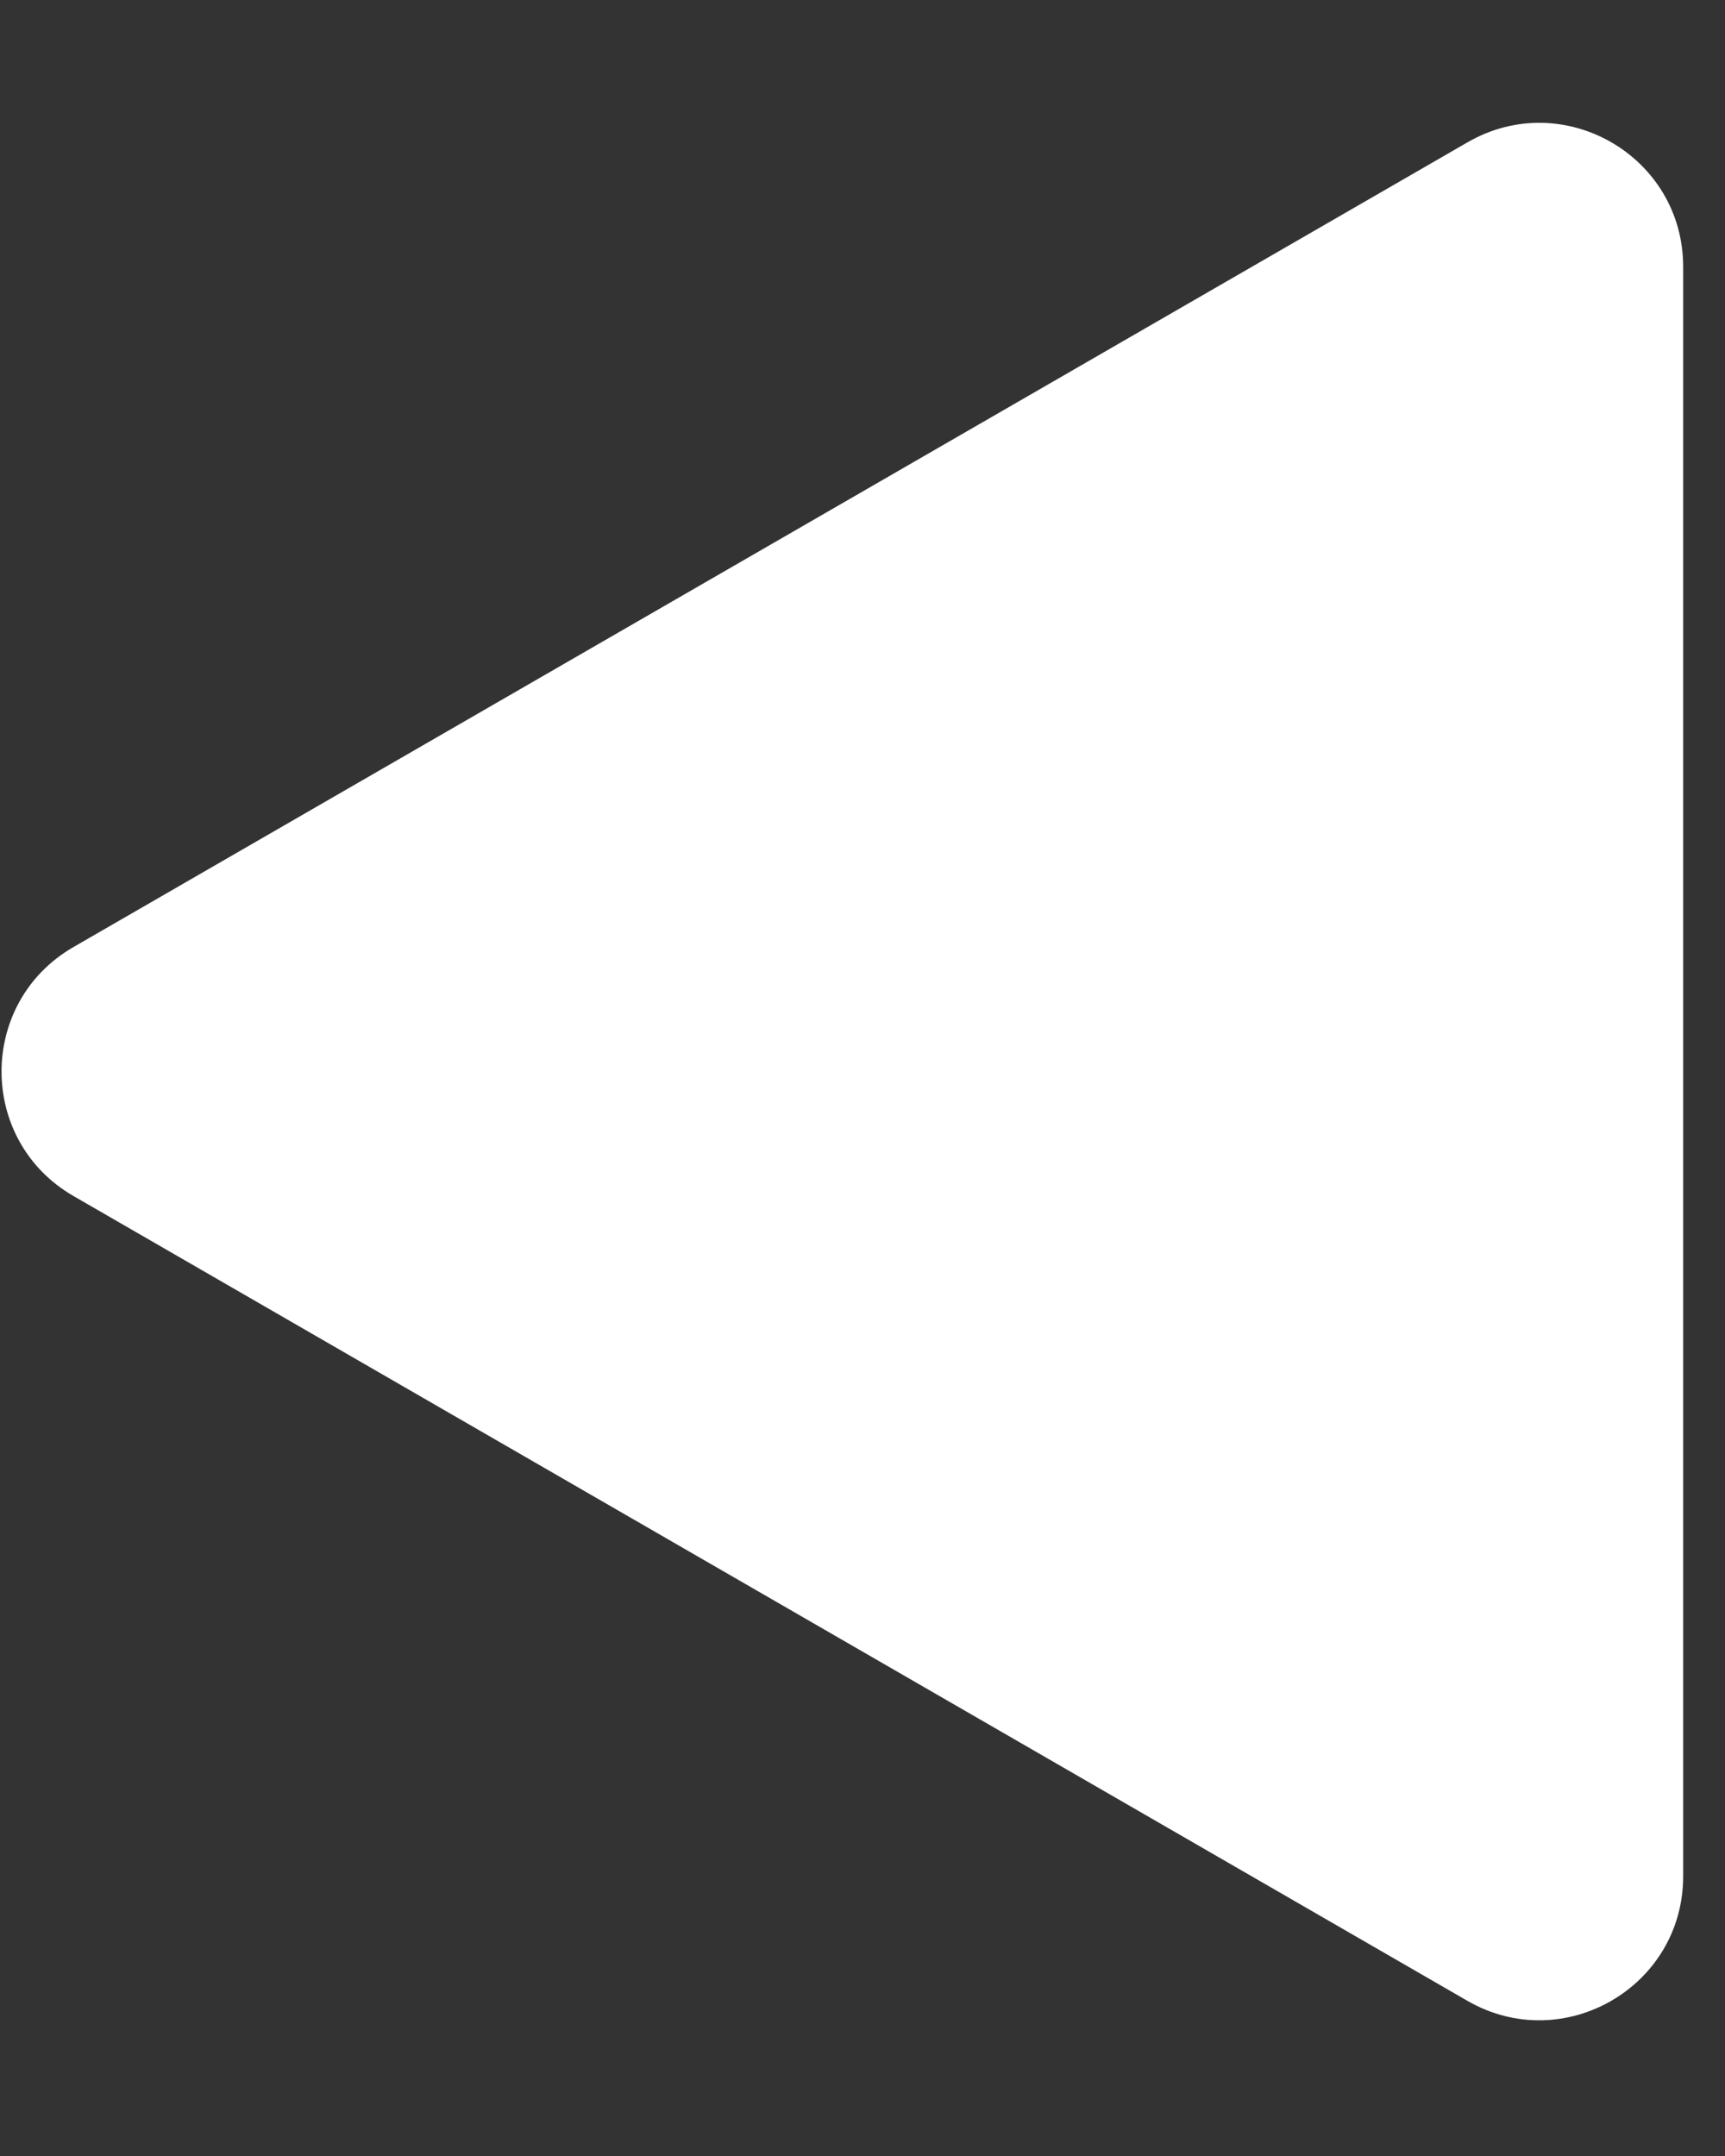 <svg width="12" height="15" viewBox="0 0 12 15" fill="none" xmlns="http://www.w3.org/2000/svg">
<rect x="0" y="0" width="12" height="15" fill="#333333" stroke="none"/>
<path d="M0.511 8.321C-0.156 7.936 -0.156 6.974 0.511 6.589L10.209 0.99C10.876 0.605 11.709 1.086 11.709 1.856L11.709 13.054C11.709 13.824 10.876 14.305 10.209 13.921L0.511 8.321Z" fill="white"/>
</svg>
